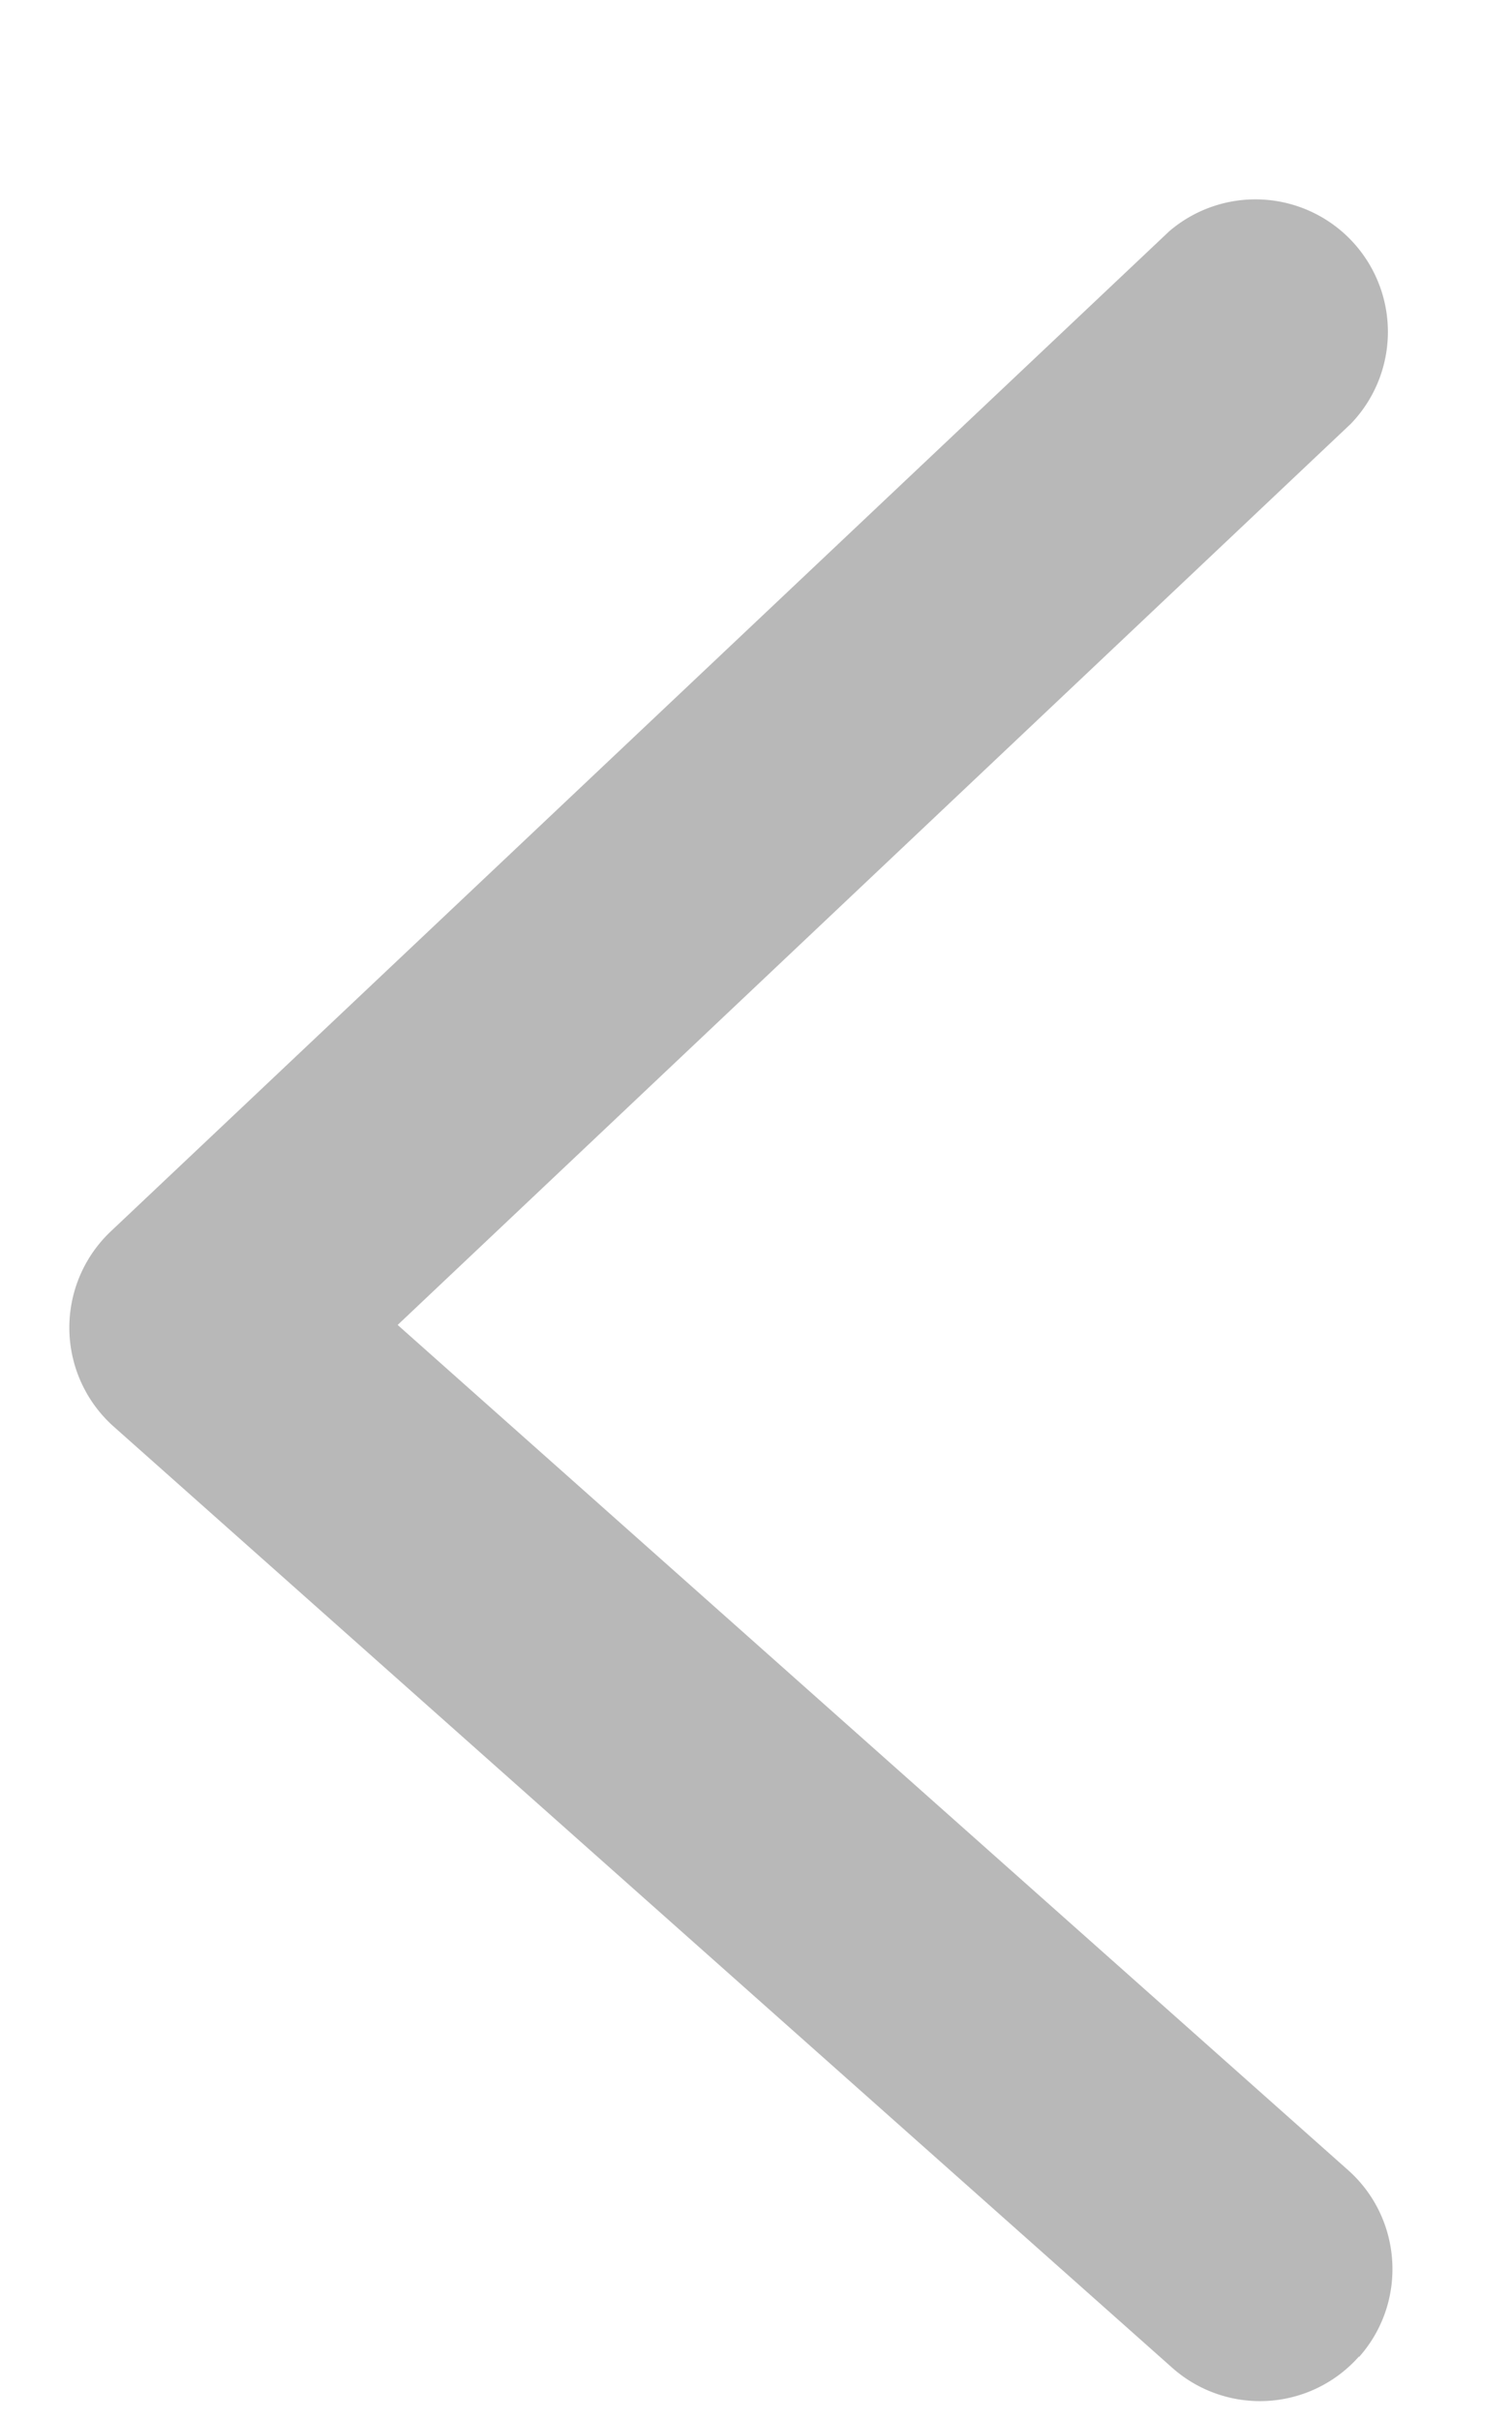 <svg width='5' height='8' fill='none' xmlns='http://www.w3.org/2000/svg'><path fill-rule='evenodd' clip-rule='evenodd' d='M4.494 7.79a.437.437 0 01-.618.037l-3.5-3.111a.438.438 0 01-.01-.645l3.5-3.306a.438.438 0 01.601.636L1.315 4.38l3.143 2.794c.18.16.197.437.036.618z' fill='#B8B8B8'/></svg>